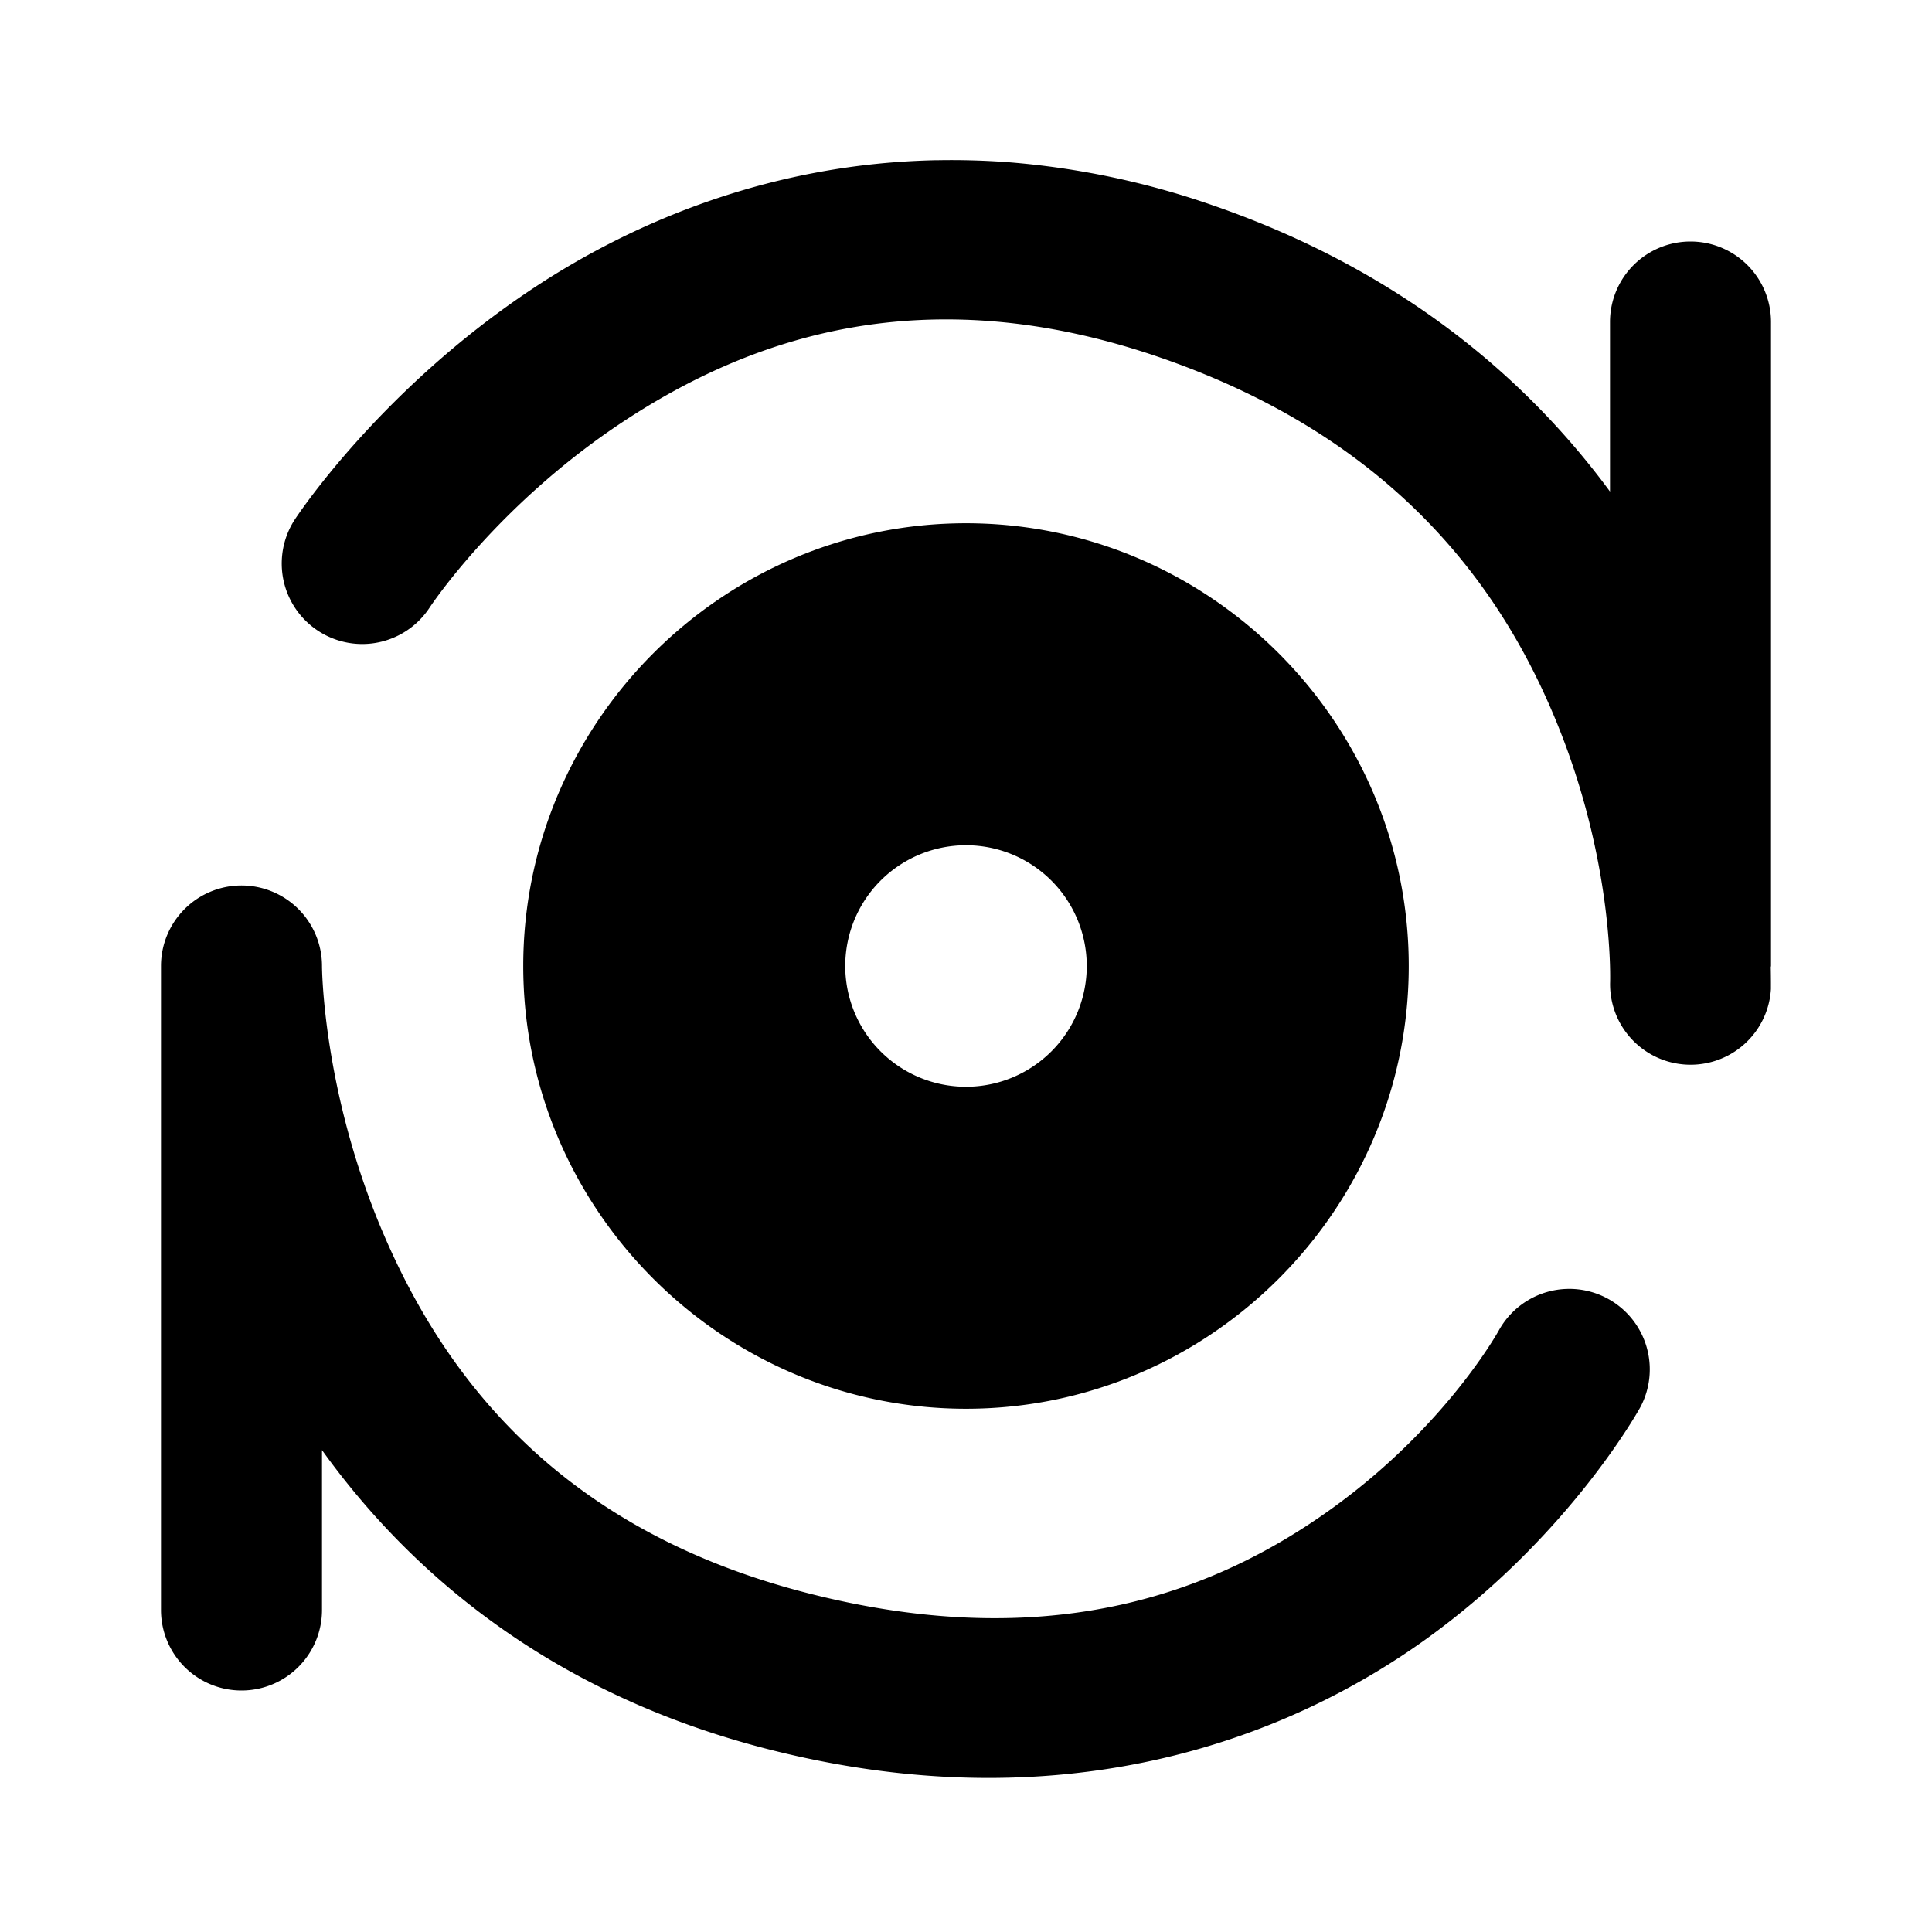 <svg xmlns="http://www.w3.org/2000/svg" width="48" height="48" viewBox="0 0 48 48"><path d="M24 13c-6.051 0-11 4.949-11 11s4.949 11 11 11 11-4.949 11-11-4.949-11-11-11zm0 8a3 3 0 1 1 0 6 3 3 0 0 1 0-6z"/><path d="M23.283 3.98c-4.058.078-7.475 1.49-10.01 3.165-3.862 2.551-5.949 5.763-5.949 5.763a2 2 0 1 0 3.352 2.184s1.663-2.538 4.8-4.612c3.139-2.073 7.48-3.628 13.37-1.59 5.93 2.053 8.573 5.863 9.918 9.28s1.238 6.254 1.238 6.254a2 2 0 0 0 3.996.152s.002-.241-.004-.549L44 24V8a2 2 0 0 0-4 0v4.213c-2.084-2.832-5.22-5.502-9.846-7.104a20.3 20.3 0 0 0-5.093-1.078 19 19 0 0 0-1.778-.05ZM6 22a2 2 0 0 0-2 2v16a2 2 0 0 0 4 0v-3.973c2.249 3.13 5.74 6.045 10.998 7.409 7.312 1.895 12.932-.174 16.488-2.754s5.27-5.725 5.27-5.725a2 2 0 0 0-3.512-1.914s-1.286 2.355-4.105 4.4-6.95 3.726-13.137 2.121c-6.123-1.587-8.958-5.37-10.477-8.914C8.007 27.107 8 24 8 24a2 2 0 0 0-2-2Z"/></svg>